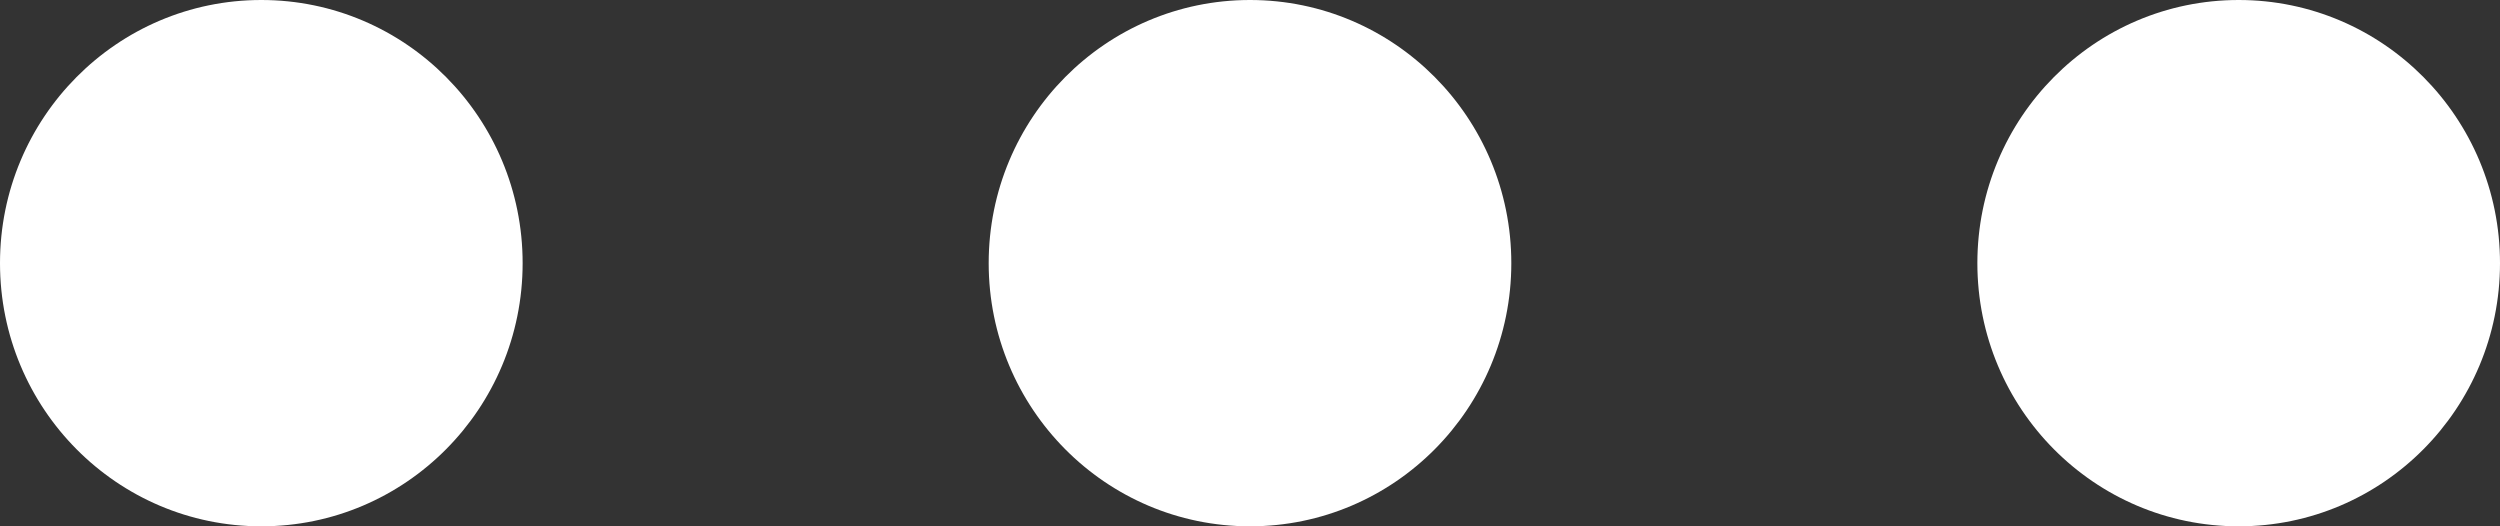 <svg xmlns="http://www.w3.org/2000/svg" width="19" height="4" viewBox="0 0 19 4"><rect x="0" y="0" width="19" height="4" fill="#333333" stroke="none"/><defs><style>.a{fill:#fff;}</style></defs><g transform="translate(-7206 17823.355) rotate(90)"><ellipse class="a" cx="2" cy="1.986" rx="2" ry="1.986" transform="translate(-17823.355 -7225)"/><ellipse class="a" cx="2" cy="1.986" rx="2" ry="1.986" transform="translate(-17823.355 -7217.486)"/><ellipse class="a" cx="2" cy="1.986" rx="2" ry="1.986" transform="translate(-17823.355 -7209.972)"/></g></svg>